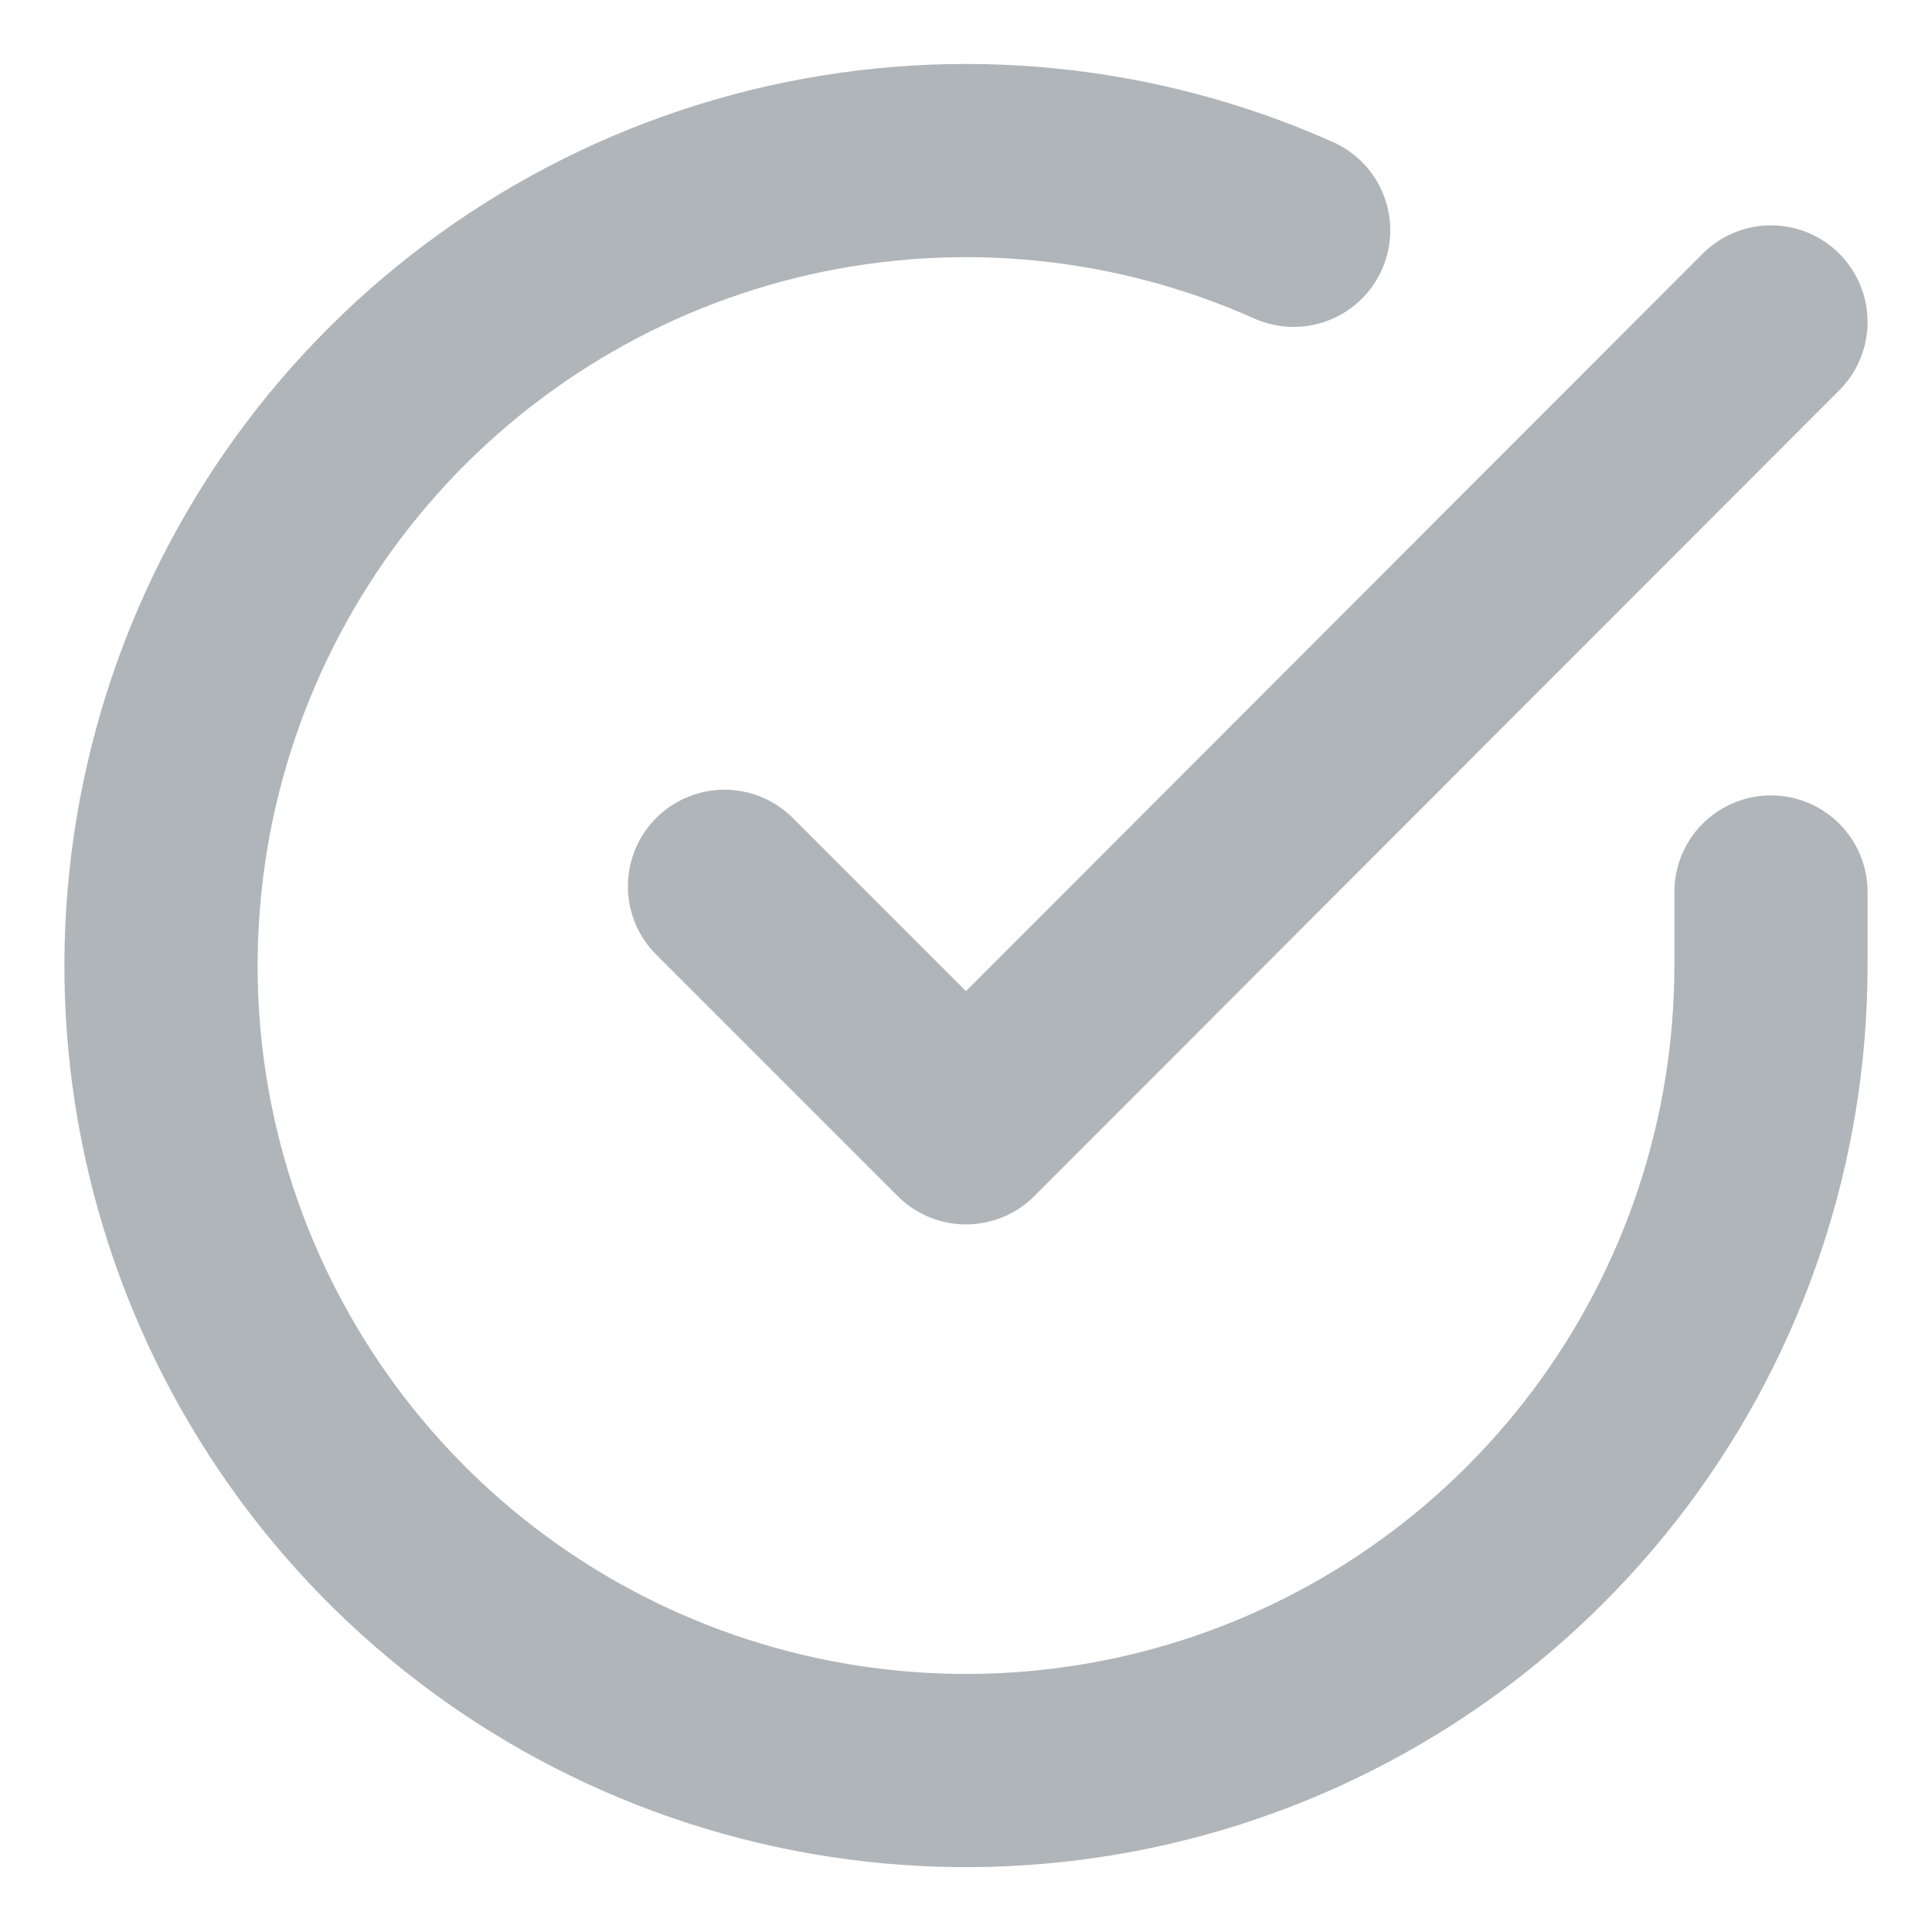 <svg xmlns="http://www.w3.org/2000/svg" width="20" height="20" viewBox="0 0 20 20" fill="none">
  <g clip-path="url(#clip0_305_1461)">
    <path d="M18.333 9.234V10C18.332 11.797 17.75 13.546 16.674 14.985C15.598 16.424 14.086 17.477 12.363 17.987C10.639 18.496 8.798 18.435 7.112 17.812C5.426 17.19 3.987 16.039 3.009 14.531C2.031 13.024 1.566 11.24 1.685 9.447C1.803 7.654 2.498 5.947 3.665 4.581C4.833 3.215 6.411 2.263 8.163 1.867C9.916 1.471 11.75 1.652 13.392 2.384" stroke="#3A4750" stroke-opacity="0.4" stroke-width="2" stroke-linecap="round" stroke-linejoin="round"/>
    <path d="M18.333 3.333L10 11.675L7.5 9.175" stroke="#3A4750" stroke-opacity="0.4" stroke-width="2" stroke-linecap="round" stroke-linejoin="round"/>
  </g>
  <defs>
    <clipPath id="clip0_305_1461">
      <rect width="20" height="20" fill="white"/>
    </clipPath>
  </defs>
</svg>